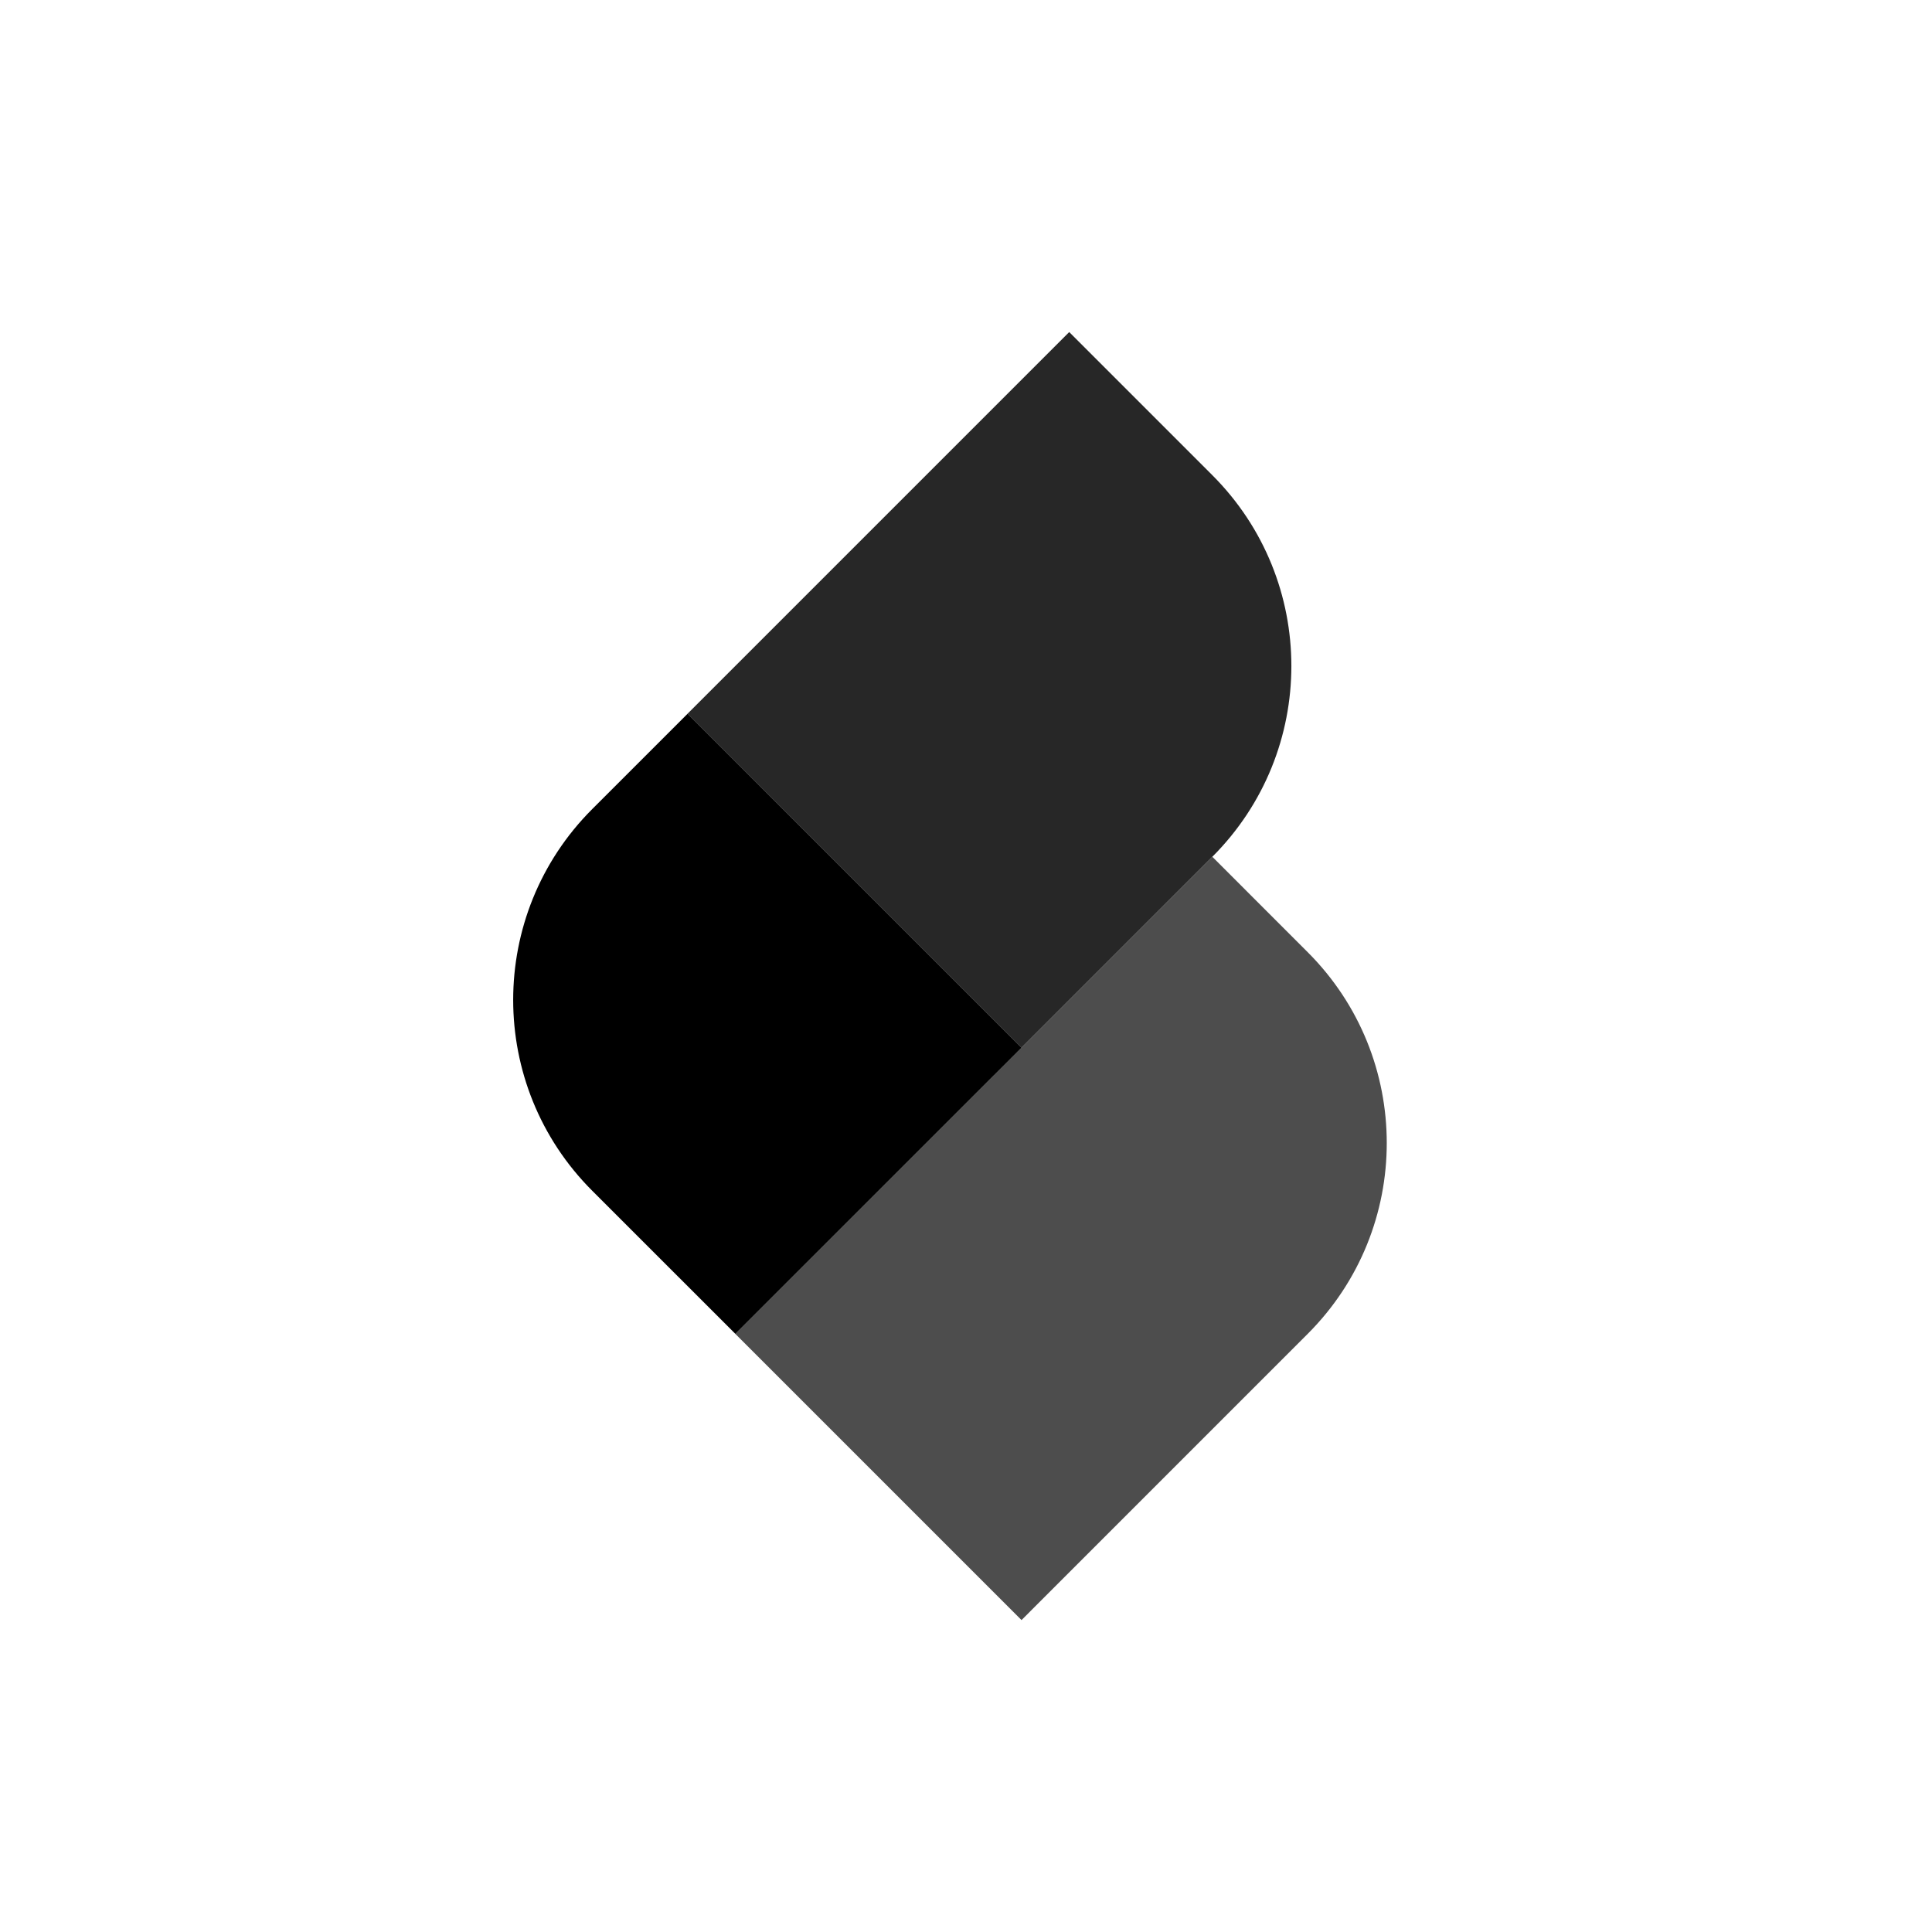 <svg width="64" height="64" viewBox="0 0 64 64" fill="none" xmlns="http://www.w3.org/2000/svg">
<path d="M24.357 44.185L40.16 28.382L43.32 31.543C46.811 35.034 46.811 40.694 43.32 44.185L33.839 53.667L24.357 44.185Z" fill="#4D4D4D"/>
<path d="M33.841 34.704L24.359 44.185L19.618 39.445C16.127 35.954 16.127 30.294 19.618 26.802L22.779 23.642L33.841 34.704Z" fill="black"/>
<path d="M22.777 23.642L35.419 11L40.16 15.741C43.651 19.232 43.651 24.891 40.16 28.382L33.839 34.704L22.777 23.642Z" fill="#272727"/>
</svg>
